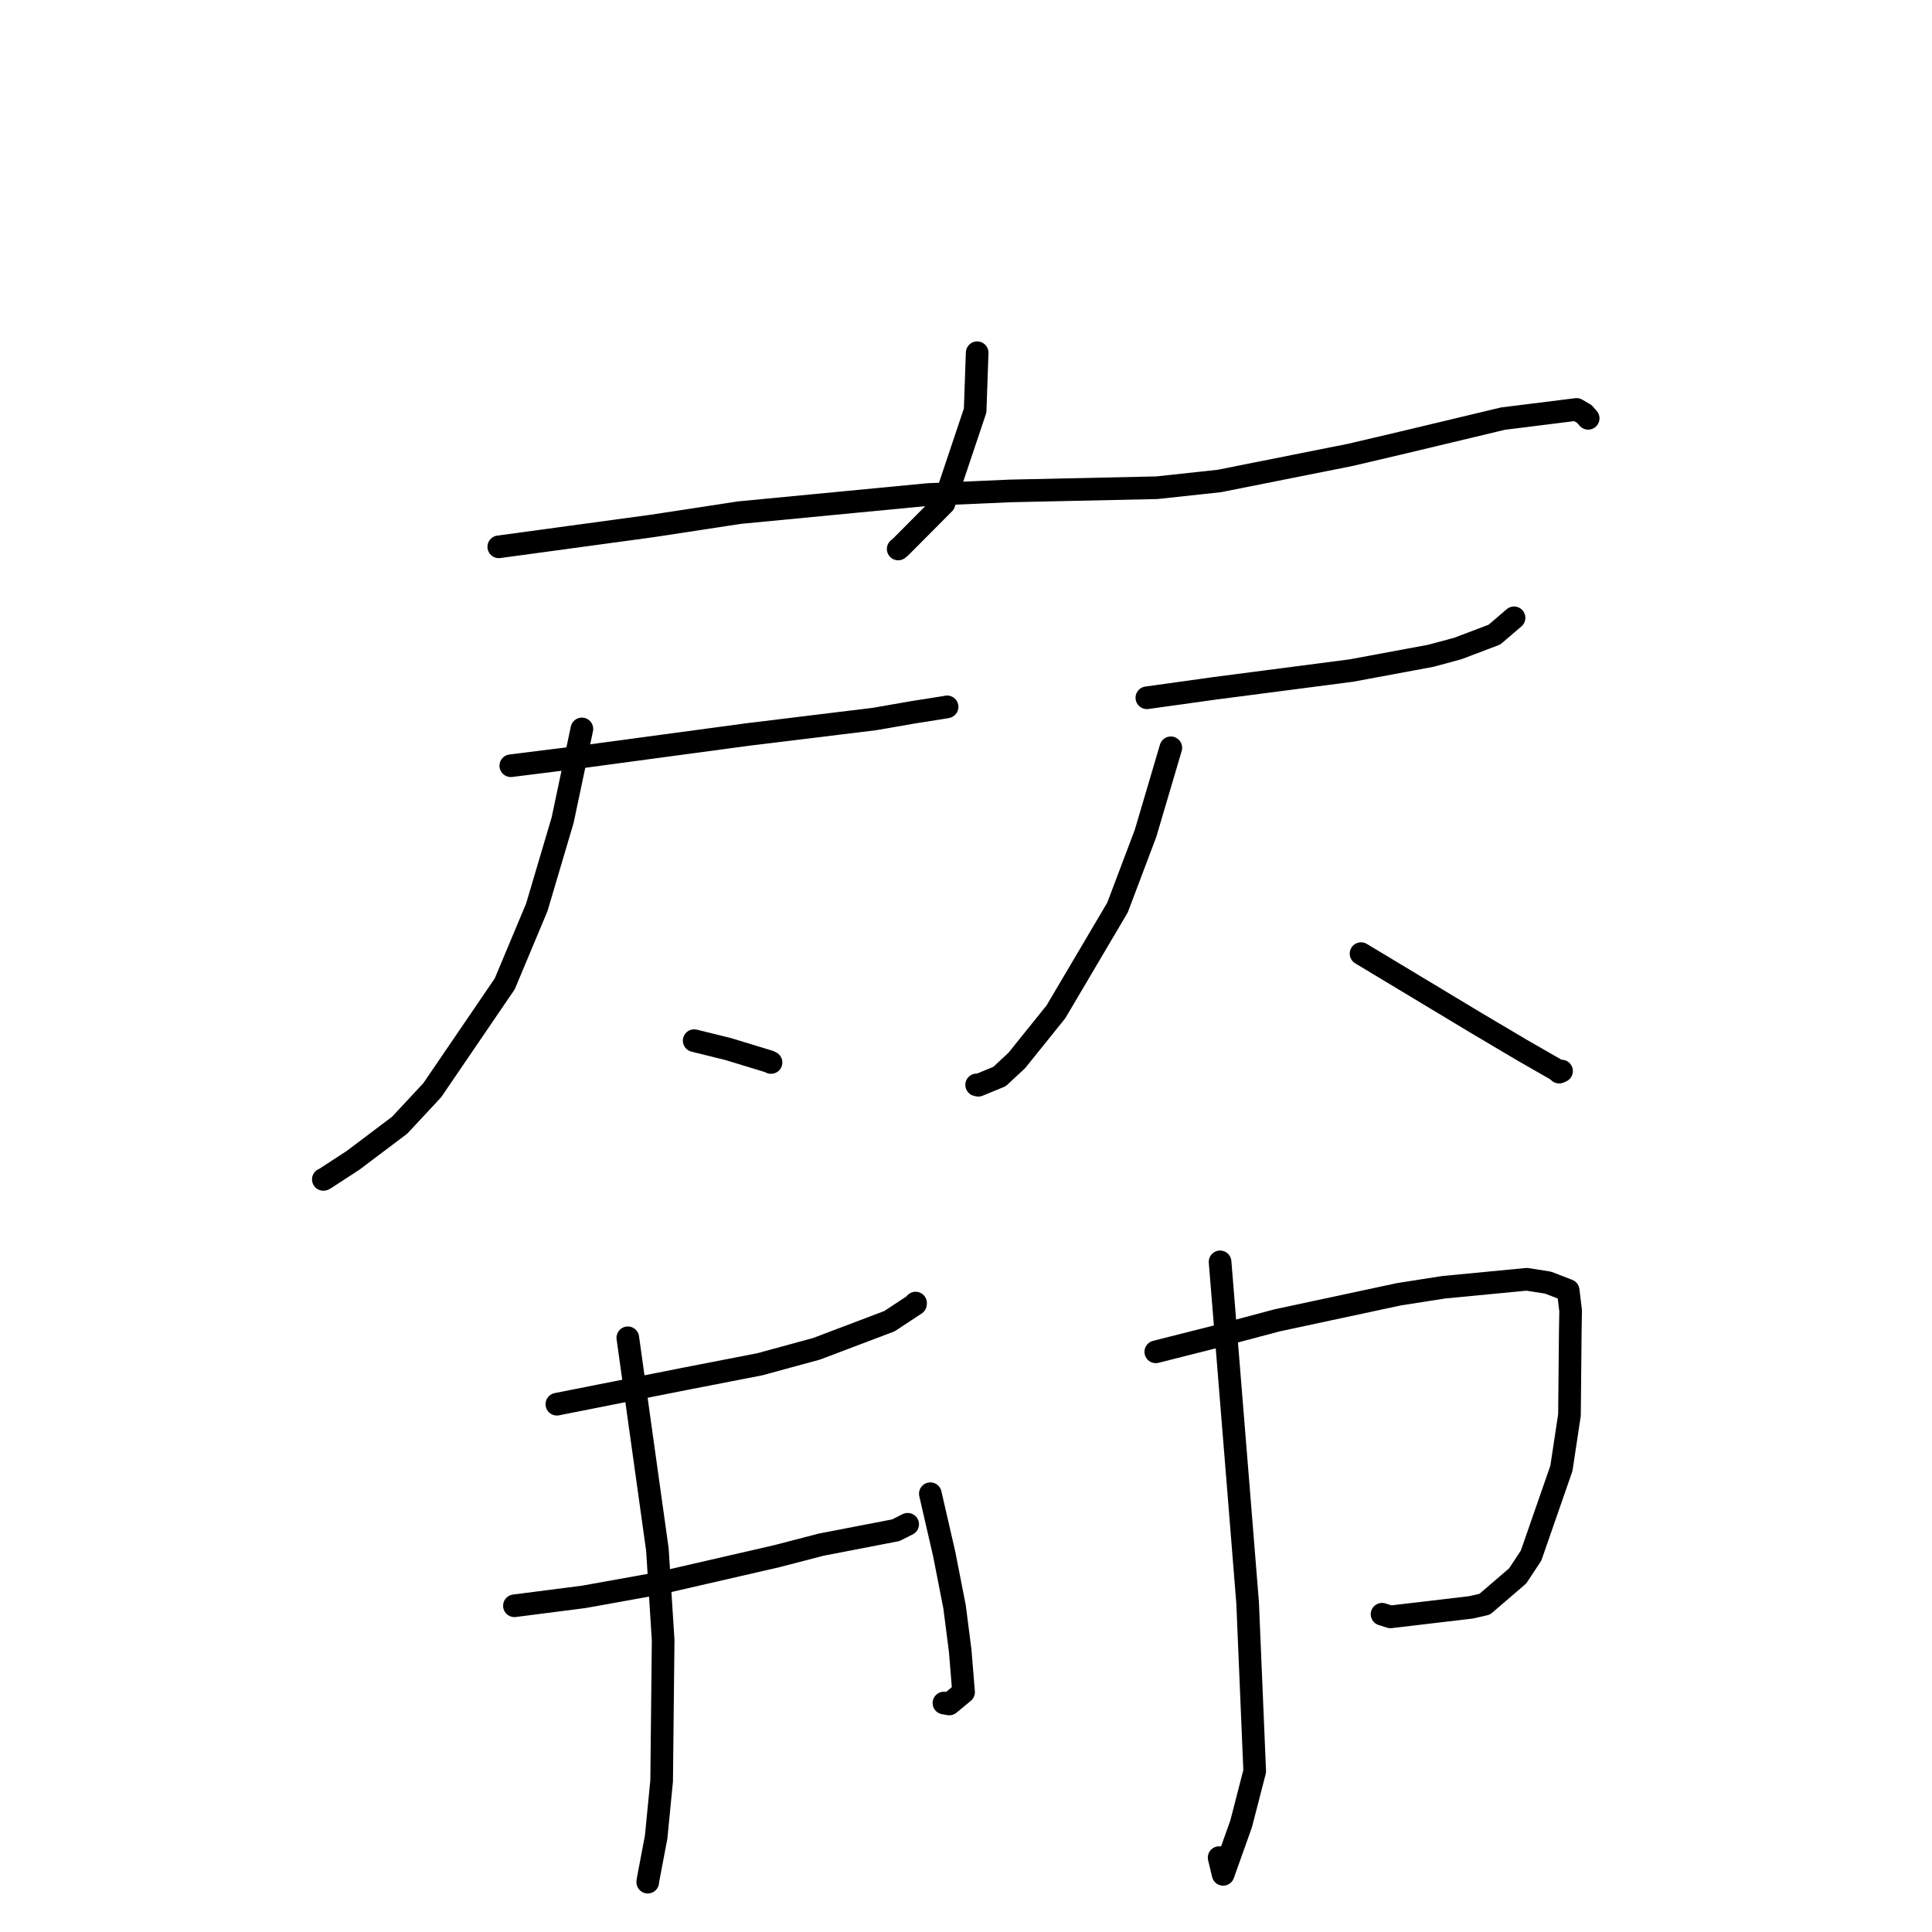 <?xml version="1.0" standalone="no"?>
    <svg width="256" height="256" xmlns="http://www.w3.org/2000/svg" version="1.1">
    <polyline stroke="black" stroke-width="3" stroke-linecap="round" fill="transparent" stroke-linejoin="round" points="129.479 46.74 129.212 54.396 125.087 66.693 119.321 72.492 119.014 72.742 " />
        <polyline stroke="black" stroke-width="3" stroke-linecap="round" fill="transparent" stroke-linejoin="round" points="66.091 72.458 86.419 69.692 97.952 67.93 122.96 65.529 133.862 65.05 153.297 64.626 161.578 63.732 178.894 60.281 185.906 58.636 199.152 55.469 208.905 54.252 209.923 54.845 210.411 55.397 210.43 55.419 210.438 55.428 210.442 55.432 " />
        <polyline stroke="black" stroke-width="3" stroke-linecap="round" fill="transparent" stroke-linejoin="round" points="67.683 101.463 77.077 100.289 99.038 97.329 115.861 95.275 120.96 94.388 125.395 93.687 125.469 93.666 125.486 93.661 125.494 93.659 " />
        <polyline stroke="black" stroke-width="3" stroke-linecap="round" fill="transparent" stroke-linejoin="round" points="77.103 96.588 74.555 108.661 71.129 120.226 66.88 130.369 57.275 144.458 52.96 149.093 46.796 153.739 42.988 156.223 42.844 156.276 " />
        <polyline stroke="black" stroke-width="3" stroke-linecap="round" fill="transparent" stroke-linejoin="round" points="91.983 137.891 96.508 139.011 101.928 140.665 102.165 140.786 " />
        <polyline stroke="black" stroke-width="3" stroke-linecap="round" fill="transparent" stroke-linejoin="round" points="151.966 92.459 160.882 91.216 179.068 88.85 189.584 86.897 193.167 85.93 198.02 84.091 200.26 82.171 200.619 81.864 " />
        <polyline stroke="black" stroke-width="3" stroke-linecap="round" fill="transparent" stroke-linejoin="round" points="155.141 99.087 151.789 110.428 148.073 120.261 139.915 134.074 134.726 140.522 132.441 142.646 129.636 143.801 129.411 143.752 " />
        <polyline stroke="black" stroke-width="3" stroke-linecap="round" fill="transparent" stroke-linejoin="round" points="180.345 126.36 195.494 135.481 201.6 139.1 206.381 141.845 206.594 142.063 206.878 141.937 206.914 141.921 " />
        <polyline stroke="black" stroke-width="3" stroke-linecap="round" fill="transparent" stroke-linejoin="round" points="73.787 186.065 90.939 182.667 100.665 180.775 108.197 178.722 117.86 175.061 121.307 172.787 121.317 172.694 121.32 172.664 " />
        <polyline stroke="black" stroke-width="3" stroke-linecap="round" fill="transparent" stroke-linejoin="round" points="68.164 212.773 77.356 211.593 87.111 209.838 102.936 206.2 108.811 204.674 118.699 202.763 120.12 202.049 120.255 201.982 120.265 201.976 120.271 201.974 " />
        <polyline stroke="black" stroke-width="3" stroke-linecap="round" fill="transparent" stroke-linejoin="round" points="83.188 177.264 87.109 205.328 87.871 217.348 87.671 235.971 86.944 243.416 85.848 249.195 85.832 249.396 " />
        <polyline stroke="black" stroke-width="3" stroke-linecap="round" fill="transparent" stroke-linejoin="round" points="123.274 197.925 125.121 205.956 126.484 212.915 127.229 218.712 127.68 224.217 125.782 225.785 125.076 225.661 " />
        <polyline stroke="black" stroke-width="3" stroke-linecap="round" fill="transparent" stroke-linejoin="round" points="153.148 179.125 161.031 177.131 169.214 174.954 185.367 171.496 191.313 170.566 202.302 169.512 205.115 169.952 207.793 170.986 208.117 173.694 208.07 176.5 207.964 187.487 206.894 194.565 202.876 206.125 201.101 208.813 196.733 212.568 194.919 212.984 184.228 214.245 183.13 213.894 " />
        <polyline stroke="black" stroke-width="3" stroke-linecap="round" fill="transparent" stroke-linejoin="round" points="161.667 167.203 164.117 197.454 165.315 212.36 166.256 234.695 164.462 241.652 162.073 248.36 161.54 246.145 " />
        </svg>